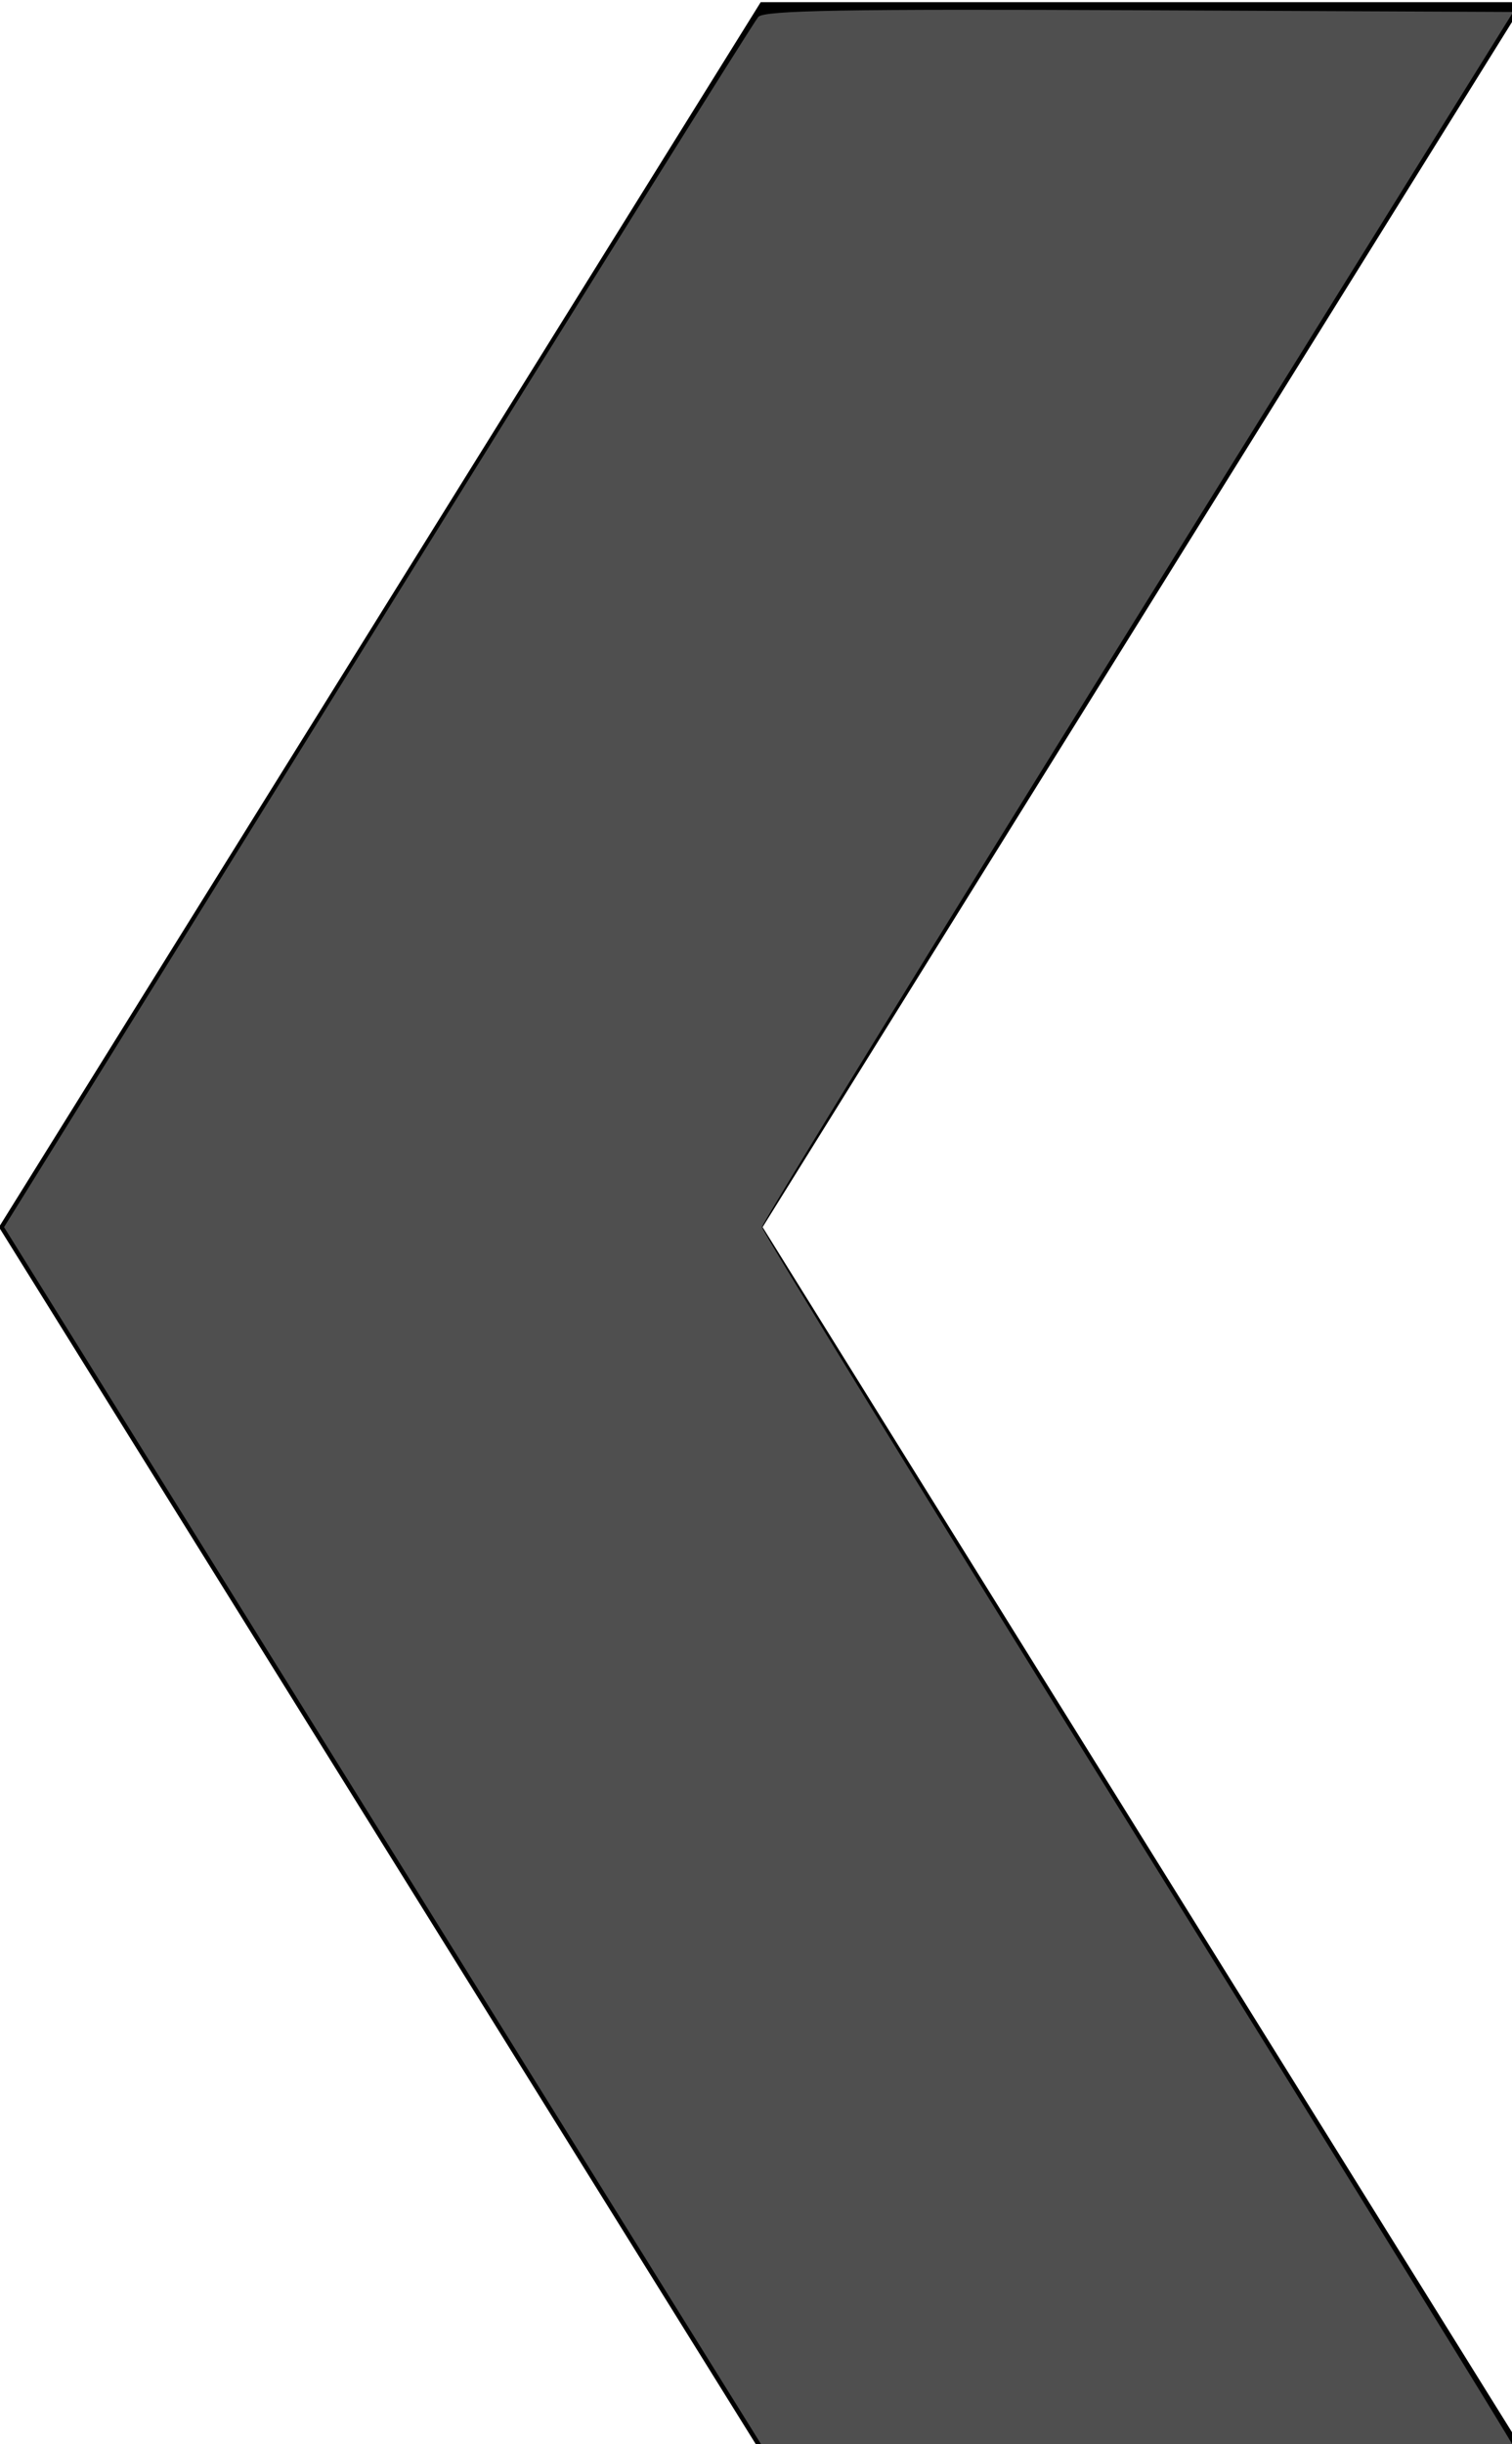<?xml version="1.0" encoding="UTF-8" standalone="no"?>
<!-- Created with Inkscape (http://www.inkscape.org/) -->

<svg
   xmlns:dc="http://purl.org/dc/elements/1.1/"
   xmlns:cc="http://creativecommons.org/ns#"
   xmlns:rdf="http://www.w3.org/1999/02/22-rdf-syntax-ns#"
   xmlns:svg="http://www.w3.org/2000/svg"
   xmlns="http://www.w3.org/2000/svg"
   xmlns:sodipodi="http://sodipodi.sourceforge.net/DTD/sodipodi-0.dtd"
   xmlns:inkscape="http://www.inkscape.org/namespaces/inkscape"
   width="650"
   height="1050"
   viewBox="0 0 650 1050"
   id="svg3536"
   version="1.1"
   inkscape:version="0.91 r13725"
   sodipodi:docname="arrow-left.svg">
  <defs
     id="defs3538" />
  <sodipodi:namedview
     id="base"
     pagecolor="#ffffff"
     bordercolor="#666666"
     borderopacity="1.0"
     inkscape:pageopacity="0.0"
     inkscape:pageshadow="2"
     inkscape:zoom="0.35"
     inkscape:cx="375"
     inkscape:cy="520"
     inkscape:document-units="px"
     inkscape:current-layer="layer1"
     showgrid="false"
     units="px"
     inkscape:window-width="1440"
     inkscape:window-height="851"
     inkscape:window-x="0"
     inkscape:window-y="23"
     inkscape:window-maximized="1" />
  <g
     inkscape:label="Layer 1"
     inkscape:groupmode="layer"
     id="layer1"
     transform="translate(0,-2.362)">
    <path
       style="fill:#000000;fill-rule:evenodd;stroke:#000000;stroke-width:0.946px;stroke-linecap:butt;stroke-linejoin:miter;stroke-opacity:1"
       d="m 654.451,1055.24 -327.172,0 L 0.108,529.505 327.279,3.771 l 327.172,0 -327.172,525.735 z"
       id="path3525"
       inkscape:connector-curvature="0" />
    <path
       style="fill:#4f4f4f"
       d="M 165.186,789.714 1.746,527.142 162.23,268.999 C 250.496,127.021 324.185,9.239 325.983,7.262 c 2.568,-2.825 37.698,-3.437 163.891,-2.857 L 650.497,5.143 489.034,264.622 C 400.23,407.335 327.571,525.465 327.571,527.132 c 0,1.667 72.643,119.769 161.429,262.447 88.786,142.679 161.429,260.156 161.429,261.061 0,0.905 -72.405,1.645 -160.901,1.645 l -160.901,0 -163.441,-262.572 z"
       id="path3334"
       inkscape:connector-curvature="0"
       transform="translate(-3.0517578e-5,2.362)" />
  </g>
</svg>
